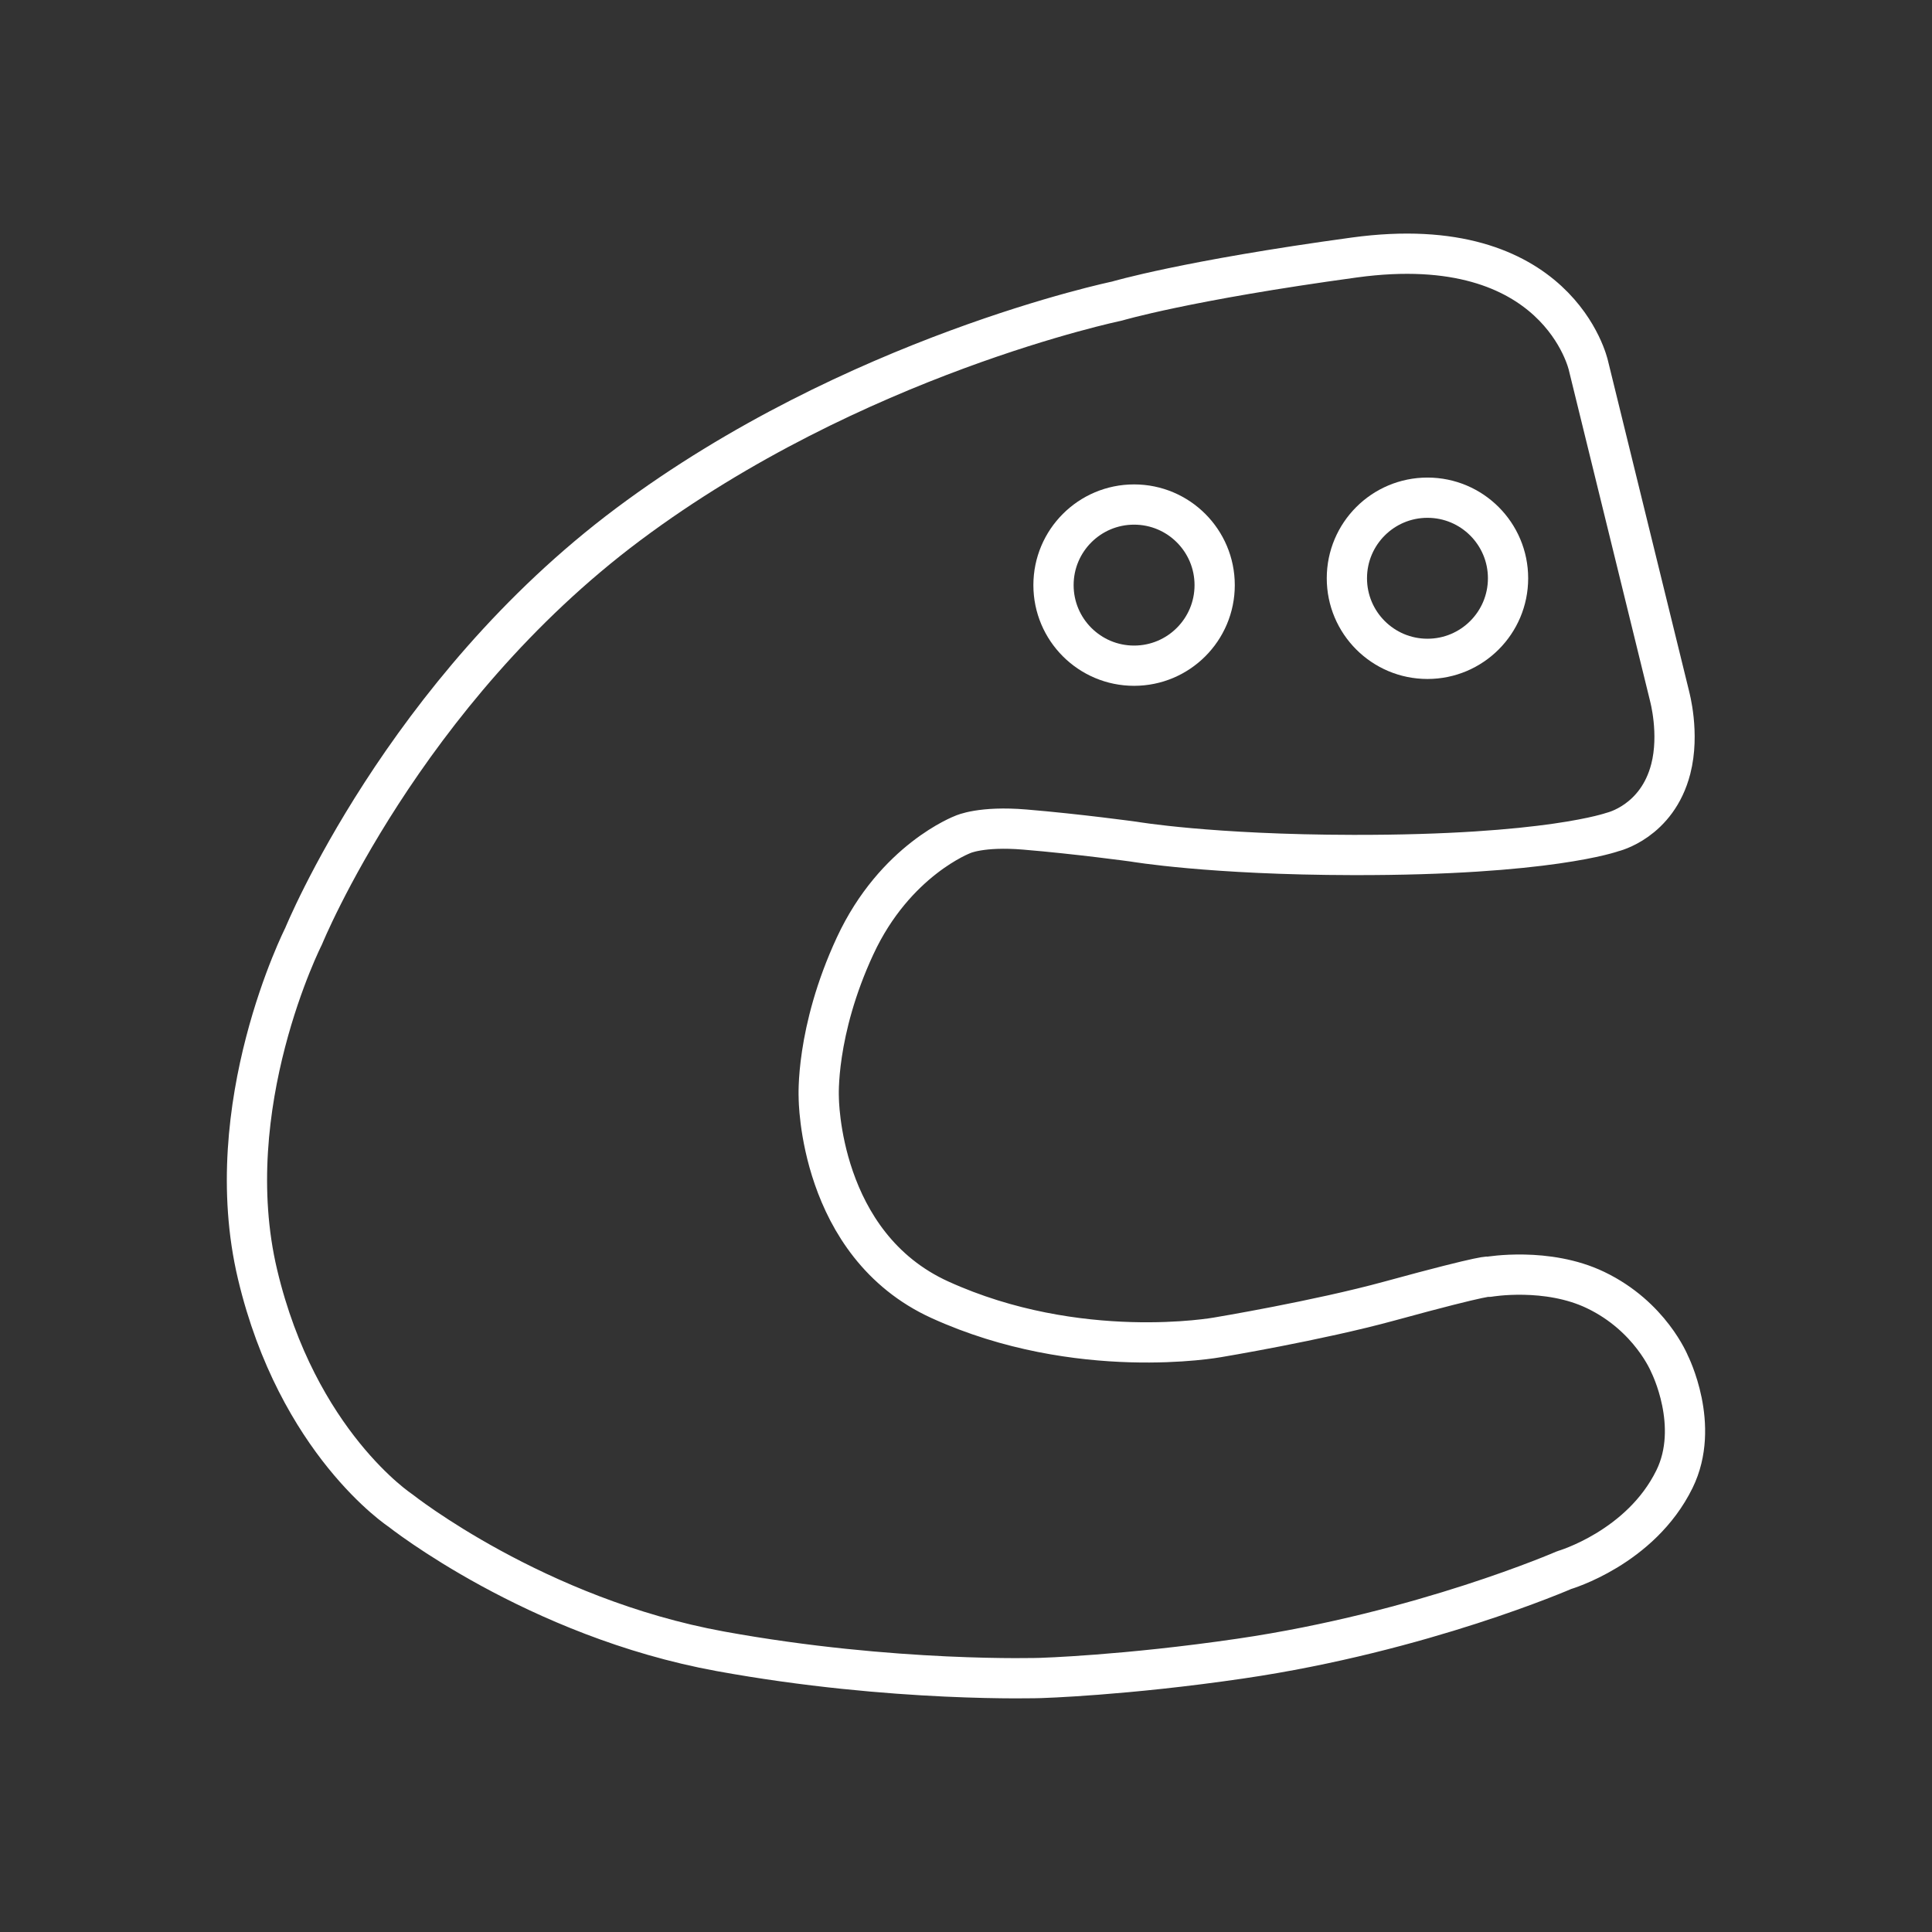 <?xml version="1.0" encoding="UTF-8"?><svg id="Layer_1" xmlns="http://www.w3.org/2000/svg" viewBox="0 0 48 48"><rect x="0" y="0" width="48" height="48" fill="#333333" stroke="none"/><defs><style>.cls-1{fill:none;stroke:#fff;stroke-linecap:round;stroke-linejoin:round;}</style></defs><g id="g2"><path id="path1" class="cls-1" d="M41.481,17.298l-2.018-8.221s-.744-3.373-5.812-2.68c-4.186.572-5.902,1.084-5.902,1.084,0,0-6.535,1.355-12.136,5.541-5.601,4.186-8.07,10.238-8.07,10.238,0,0-2.138,4.216-1.144,8.402s3.546,5.863,3.546,5.863c0,0,3.353,2.664,7.957,3.502,4.301.783,7.95.662,7.95.662,0,0,2.098-.061,4.969-.482,4.517-.662,8.04-2.198,8.04-2.198,0,0,1.901-.551,2.74-2.259.654-1.331-.12-2.861-.12-2.861,0,0-.475-1.183-1.837-1.837-1.209-.581-2.65-.331-2.65-.331,0,0,.06-.09-2.469.602-1.789.49-4.276.903-4.276.903,0,0-3.458.631-6.896-.933-3.016-1.372-3.011-5.029-3.011-5.029,0,0-.09-1.626.903-3.764.995-2.141,2.68-2.77,2.68-2.77,0,0,.452-.211,1.536-.12,1.323.11,2.71.301,2.71.301,0,0,1.897.325,5.45.331,4.848.008,6.444-.572,6.444-.572,0,0,1.107-.253,1.445-1.566.227-.88-.03-1.807-.03-1.807Z"/><circle id="path2" class="cls-1" cx="28.176" cy="14.537" r="2.002"/><circle id="circle2" class="cls-1" cx="35.465" cy="14.367" r="2.002"/></g></svg>